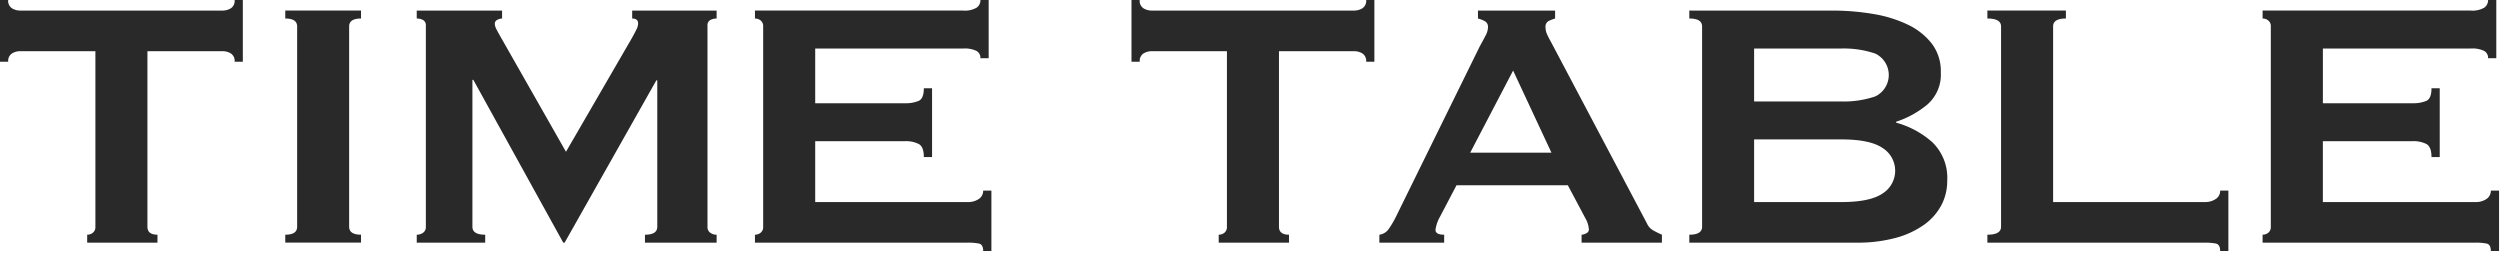 <svg xmlns="http://www.w3.org/2000/svg" width="340" height="35"><path fill="none" d="M0 0h340v35H0z"/><path d="M20.051 30.84q0 1.078 1.365 1.08V33h-9.559v-1.08a1.217 1.217 0 00.776-.271.972.972 0 00.341-.809V6.96H2.73a2.176 2.176 0 00-1.086.3 1.2 1.2 0 00-.527 1.139H0v-8.4h1.117a1.193 1.193 0 00.527 1.139 2.154 2.154 0 001.086.3h27.563a2.161 2.161 0 001.088-.3 1.2 1.2 0 00.527-1.139h1.117v8.4h-1.117a1.2 1.2 0 00-.527-1.139 2.184 2.184 0 00-1.088-.3H20.051zm18.746 1.08q1.614 0 1.615-1.08V3.597q0-1.078-1.615-1.08v-1.08h10.3v1.08q-1.614 0-1.613 1.08v27.241q0 1.078 1.613 1.08v1.08h-10.3zm17.879 0a1.436 1.436 0 00.869-.271.934.934 0 00.371-.809V3.479a.789.789 0 00-.371-.75 1.754 1.754 0 00-.869-.21v-1.08h11.607v1.08a1.391 1.391 0 00-.65.181.576.576 0 00-.342.54 1.808 1.808 0 00.248.779c.164.322.351.66.558 1.021l8.877 15.6 8.94-15.42q.434-.779.652-1.229a1.9 1.9 0 00.217-.811c0-.439-.27-.66-.807-.66V1.44h11.485v1.08a1.748 1.748 0 00-.869.21.789.789 0 00-.373.75v27.361a.934.934 0 00.373.809 1.432 1.432 0 00.869.271v1.08h-9.746v-1.08q1.675 0 1.675-1.08v-19.92h-.125l-12.476 22.08h-.188L64.373 10.86h-.125v19.981q0 1.078 1.738 1.08v1.08h-9.31zm76.664-24a1.093 1.093 0 00-.528-.991 3.674 3.674 0 00-1.83-.33h-20.113v7.441h12.166a4.552 4.552 0 001.926-.33q.679-.33.681-1.71h1.118v9.359h-1.118q0-1.379-.681-1.769a3.927 3.927 0 00-1.926-.39h-12.166v8.279h20.732a2.557 2.557 0 001.522-.42 1.329 1.329 0 00.59-1.139h1.117v8.219h-1.117c0-.6-.2-.94-.59-1.019a7.8 7.8 0 00-1.522-.12h-28.927v-1.08a1.209 1.209 0 00.775-.271.964.964 0 00.342-.809V3.597a.964.964 0 00-.342-.809 1.211 1.211 0 00-.775-.271v-1.08h28.309a3.187 3.187 0 001.83-.389 1.239 1.239 0 00.528-1.05h1.117v7.92zm40.599 22.92q0 1.078 1.365 1.08V33h-9.558v-1.08a1.211 1.211 0 00.775-.271.97.97 0 00.342-.809V6.96h-10.244a2.175 2.175 0 00-1.086.3 1.194 1.194 0 00-.527 1.139h-1.123v-8.4h1.118a1.192 1.192 0 00.527 1.139 2.153 2.153 0 001.086.3h27.569a2.157 2.157 0 001.088-.3 1.2 1.2 0 00.528-1.139h1.117v8.4h-1.117a1.2 1.2 0 00-.528-1.139 2.179 2.179 0 00-1.088-.3h-10.242zm13.657 1.08a1.82 1.82 0 001.271-.781 12.488 12.488 0 00.9-1.5L201.252 6.3c.289-.52.549-1 .775-1.441a2.55 2.55 0 00.342-1.14.877.877 0 00-.434-.839 3.8 3.8 0 00-.931-.361v-1.08h10.49v1.08a5.272 5.272 0 00-.867.33.868.868 0 00-.436.87 2.3 2.3 0 00.217.96q.218.482.652 1.26l12.912 24.42a2.063 2.063 0 00.838.96 13.028 13.028 0 001.211.6v1.08h-10.925v-1.08a1.522 1.522 0 00.621-.18.576.576 0 00.371-.54 3.642 3.642 0 00-.5-1.561l-2.36-4.439h-15.145l-2.235 4.26a4.913 4.913 0 00-.621 1.8q0 .66 1.18.66v1.08h-8.814zm23.4-11.16l-5.213-11.163-5.834 11.161zm38.18-19.321a33.307 33.307 0 015.525.45 17.477 17.477 0 014.717 1.441 9.113 9.113 0 013.291 2.58 6.185 6.185 0 011.242 3.93 5.4 5.4 0 01-1.8 4.349 12.923 12.923 0 01-4.283 2.37v.12a12.309 12.309 0 014.936 2.67 6.735 6.735 0 012.017 5.25 7.011 7.011 0 01-.808 3.33 7.73 7.73 0 01-2.389 2.67 12.026 12.026 0 01-3.881 1.771 19.749 19.749 0 01-5.215.63h-22.781v-1.08q1.737 0 1.738-1.08V3.597q0-1.078-1.738-1.08v-1.08zm1.242 12.361a13.244 13.244 0 004.625-.691 3.228 3.228 0 000-5.819 13.267 13.267 0 00-4.625-.691H238.56v7.2zm0 13.679q3.911 0 5.617-1.17a3.649 3.649 0 000-6.179q-1.709-1.172-5.617-1.17H238.56v8.519zm51.523 6.66c0-.6-.2-.94-.59-1.019a7.79 7.79 0 00-1.521-.12h-29.547v-1.08q1.863 0 1.861-1.08V3.597q0-1.078-1.861-1.08v-1.08h10.678v1.08q-1.74 0-1.738 1.08v23.88h20.609a2.556 2.556 0 001.521-.42 1.327 1.327 0 00.59-1.139h1.117v8.219zM338.383 7.92a1.093 1.093 0 00-.528-.991 3.676 3.676 0 00-1.83-.33h-20.113v7.441h12.166a4.55 4.55 0 001.926-.33q.68-.33.681-1.71h1.118v9.359h-1.12q0-1.379-.681-1.769a3.925 3.925 0 00-1.926-.39H315.91v8.279h20.732a2.555 2.555 0 001.522-.42 1.329 1.329 0 00.59-1.139h1.117v8.219h-1.117c0-.6-.2-.94-.59-1.019a7.788 7.788 0 00-1.522-.12h-28.929v-1.08a1.207 1.207 0 00.775-.271.964.964 0 00.342-.809V3.597a.964.964 0 00-.342-.809 1.209 1.209 0 00-.775-.271v-1.08h28.308a3.189 3.189 0 001.83-.389 1.239 1.239 0 00.528-1.05h1.117v7.92z" fill="#292929"/></svg>